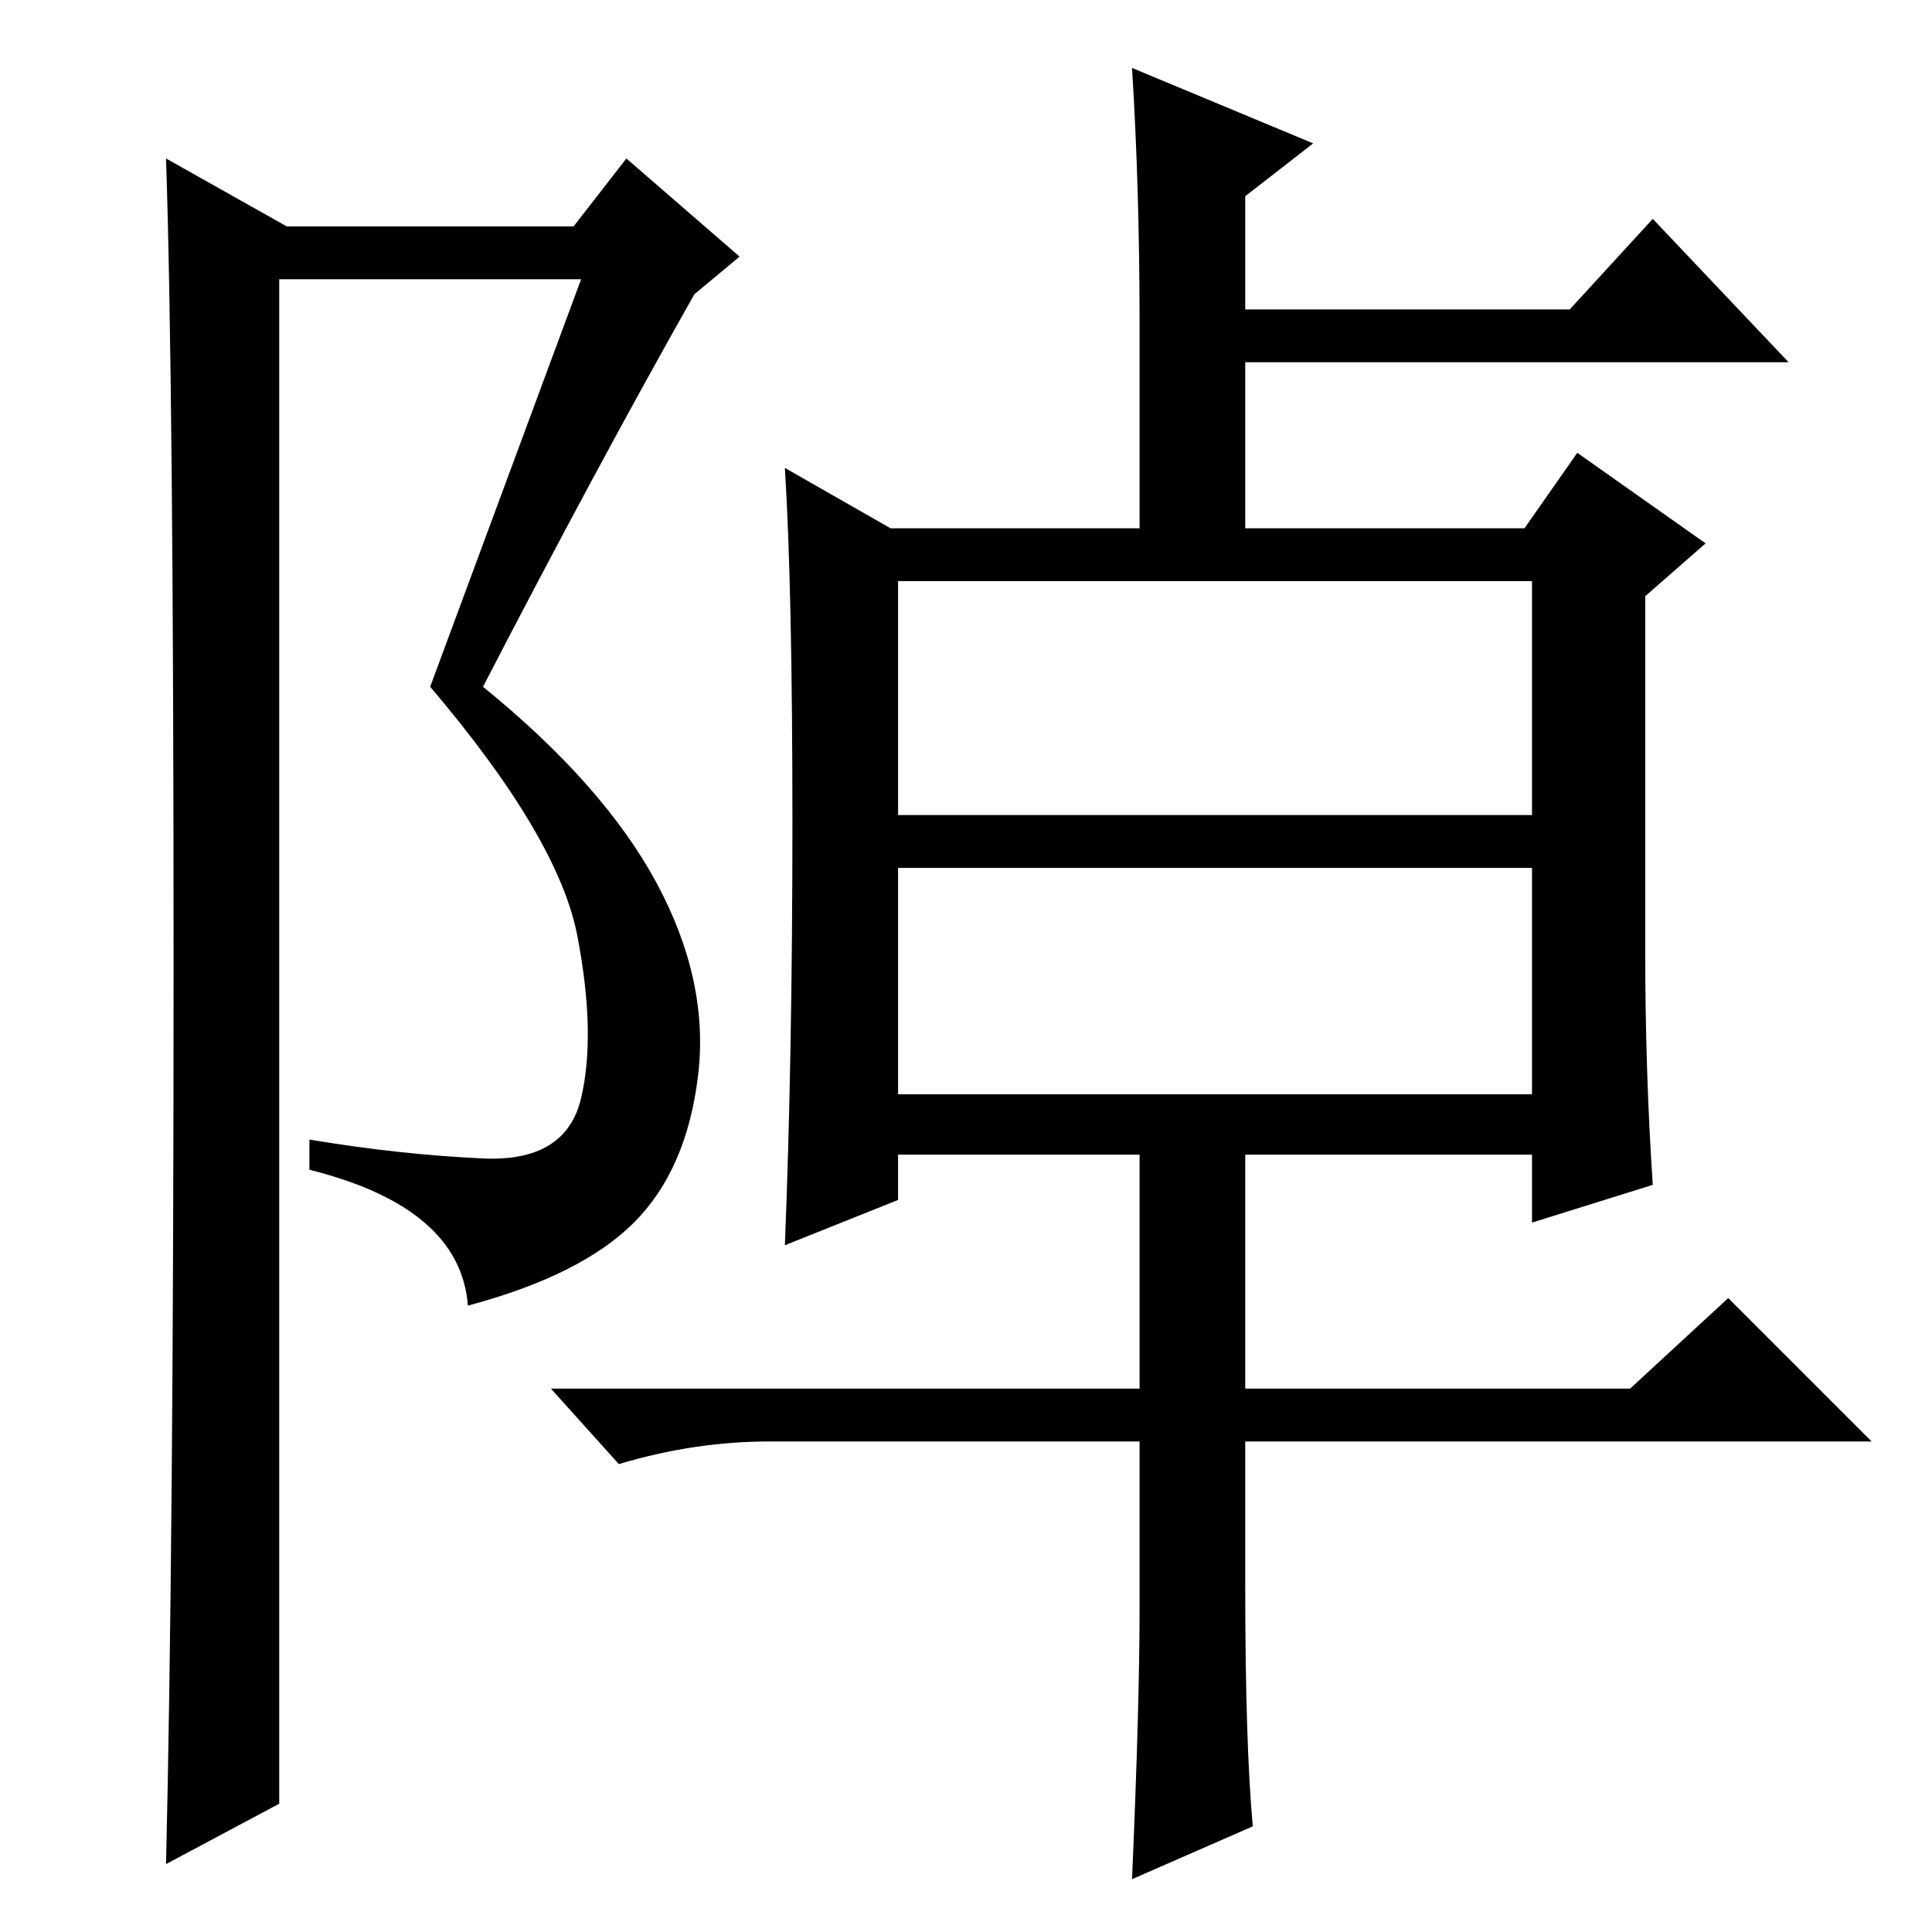 <?xml version="1.0" standalone="no"?>
<!DOCTYPE svg PUBLIC "-//W3C//DTD SVG 1.1//EN" "http://www.w3.org/Graphics/SVG/1.1/DTD/svg11.dtd" >
<svg xmlns="http://www.w3.org/2000/svg" xmlns:xlink="http://www.w3.org/1999/xlink" version="1.1" viewBox="0 -36 256 256">
  <g transform="matrix(1 0 0 -1 0 220)">
   <path fill="currentColor"
d="M165 46q0 -21 1 -32l-16 -7q1 23 1 36v22h-49q-10 0 -20 -3l-9 10h78v31h-32v-6l-15 -6q1 25 1 56t-1 47l14 -8h33v27q0 18 -1 34l24 -10l-9 -7v-15h43l11 12l18 -19h-72v-22h37l7 10l17 -12l-8 -7v-47q0 -16 1 -31l-16 -5v9h-38v-31h51l13 12l19 -19h-83v-19zM119 148
h84v31h-84v-31zM119 111h84v30h-84v-30zM22 9q1 42 1 119t-1 107l16 -9h38l7 9l15 -13l-6 -5q-13 -23 -28 -52q16 -13 23 -26t5.5 -25.5t-8.5 -19.5t-22 -11q-1 13 -21 18v4q12 -2 23 -2.5t13 8t-0.5 21.5t-19.5 33l20 54h-40v-202z" />
  </g>

</svg>
